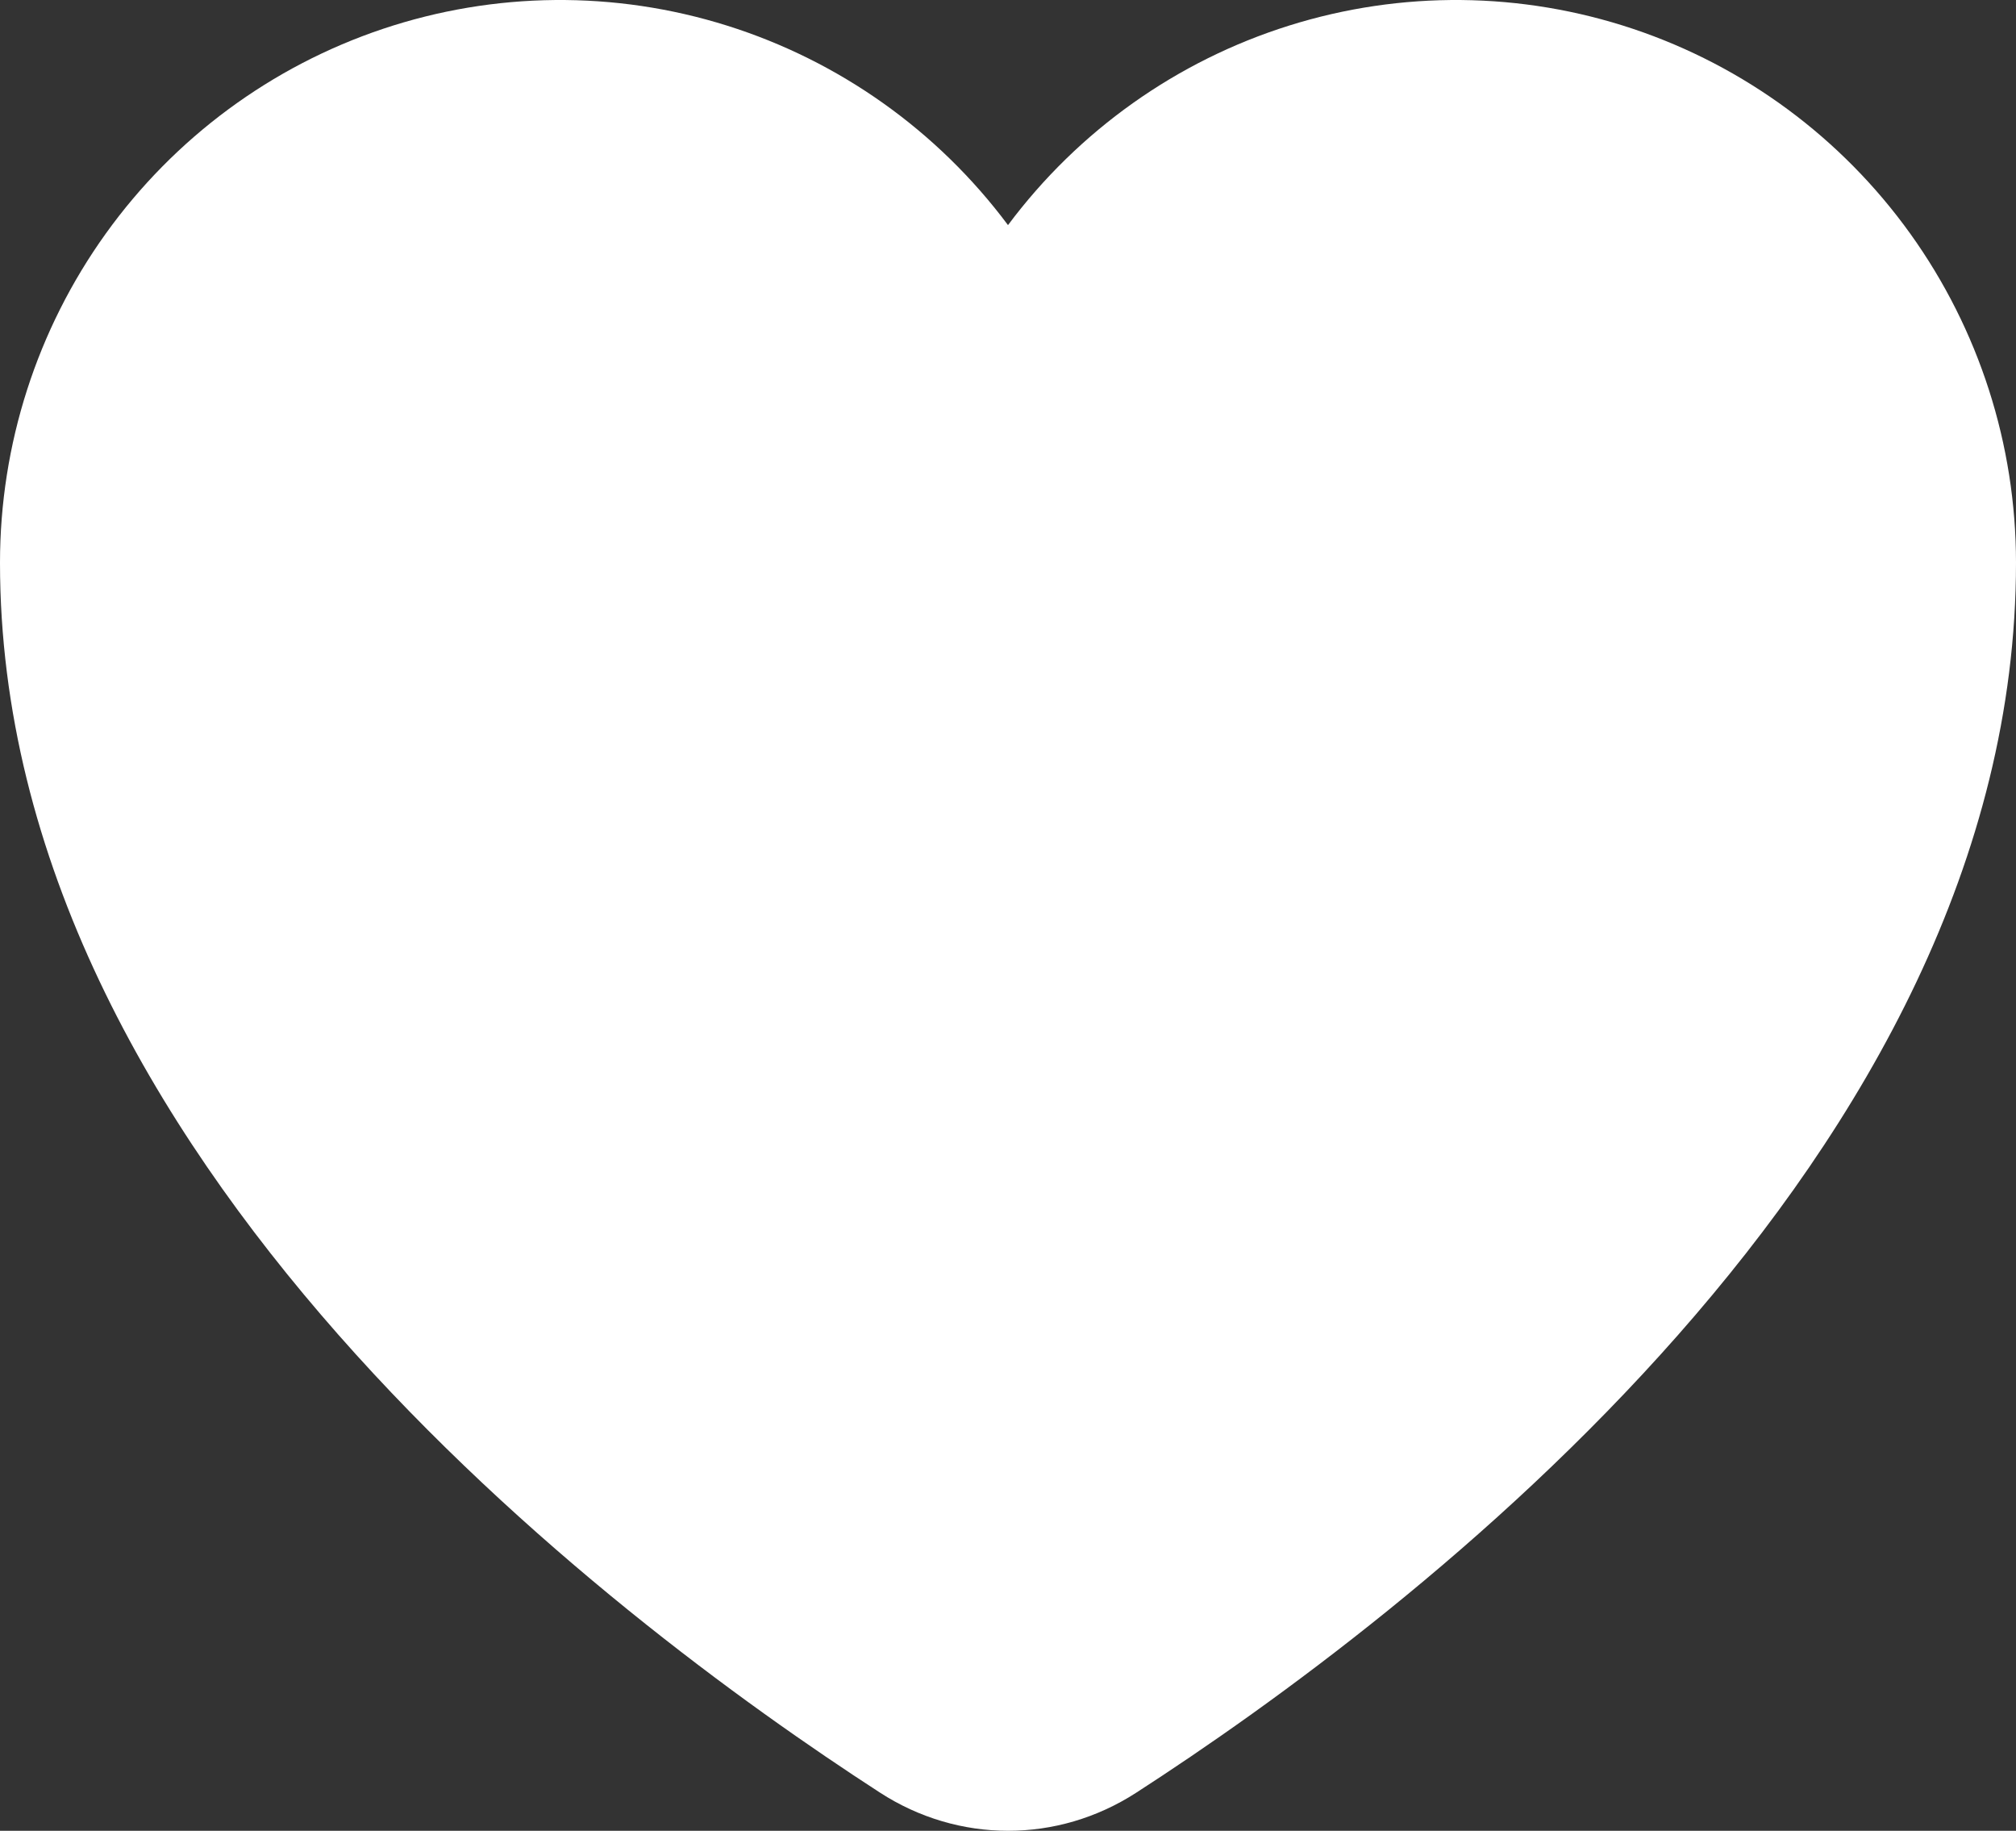 <svg width="76" height="69" viewBox="0 0 76 69" fill="none" xmlns="http://www.w3.org/2000/svg">
<rect x="0" y="0" width="76" height="69" fill="#333333" stroke="none"/>
<path d="M76 21.209C76 43.642 53.064 60.957 42.83 67.567C39.868 69.48 36.133 69.478 33.173 67.561C22.94 60.939 0 43.596 0 21.209C0 16.758 1.394 12.419 3.985 8.808C6.576 5.197 10.232 2.496 14.435 1.088C18.639 -0.319 23.177 -0.363 27.406 0.965C31.635 2.292 35.342 4.923 38 8.484C40.658 4.923 44.365 2.292 48.594 0.965C52.824 -0.363 57.361 -0.319 61.565 1.088C65.768 2.496 69.424 5.197 72.015 8.808C74.606 12.419 76 16.758 76 21.209Z" fill="white"/>
</svg>
